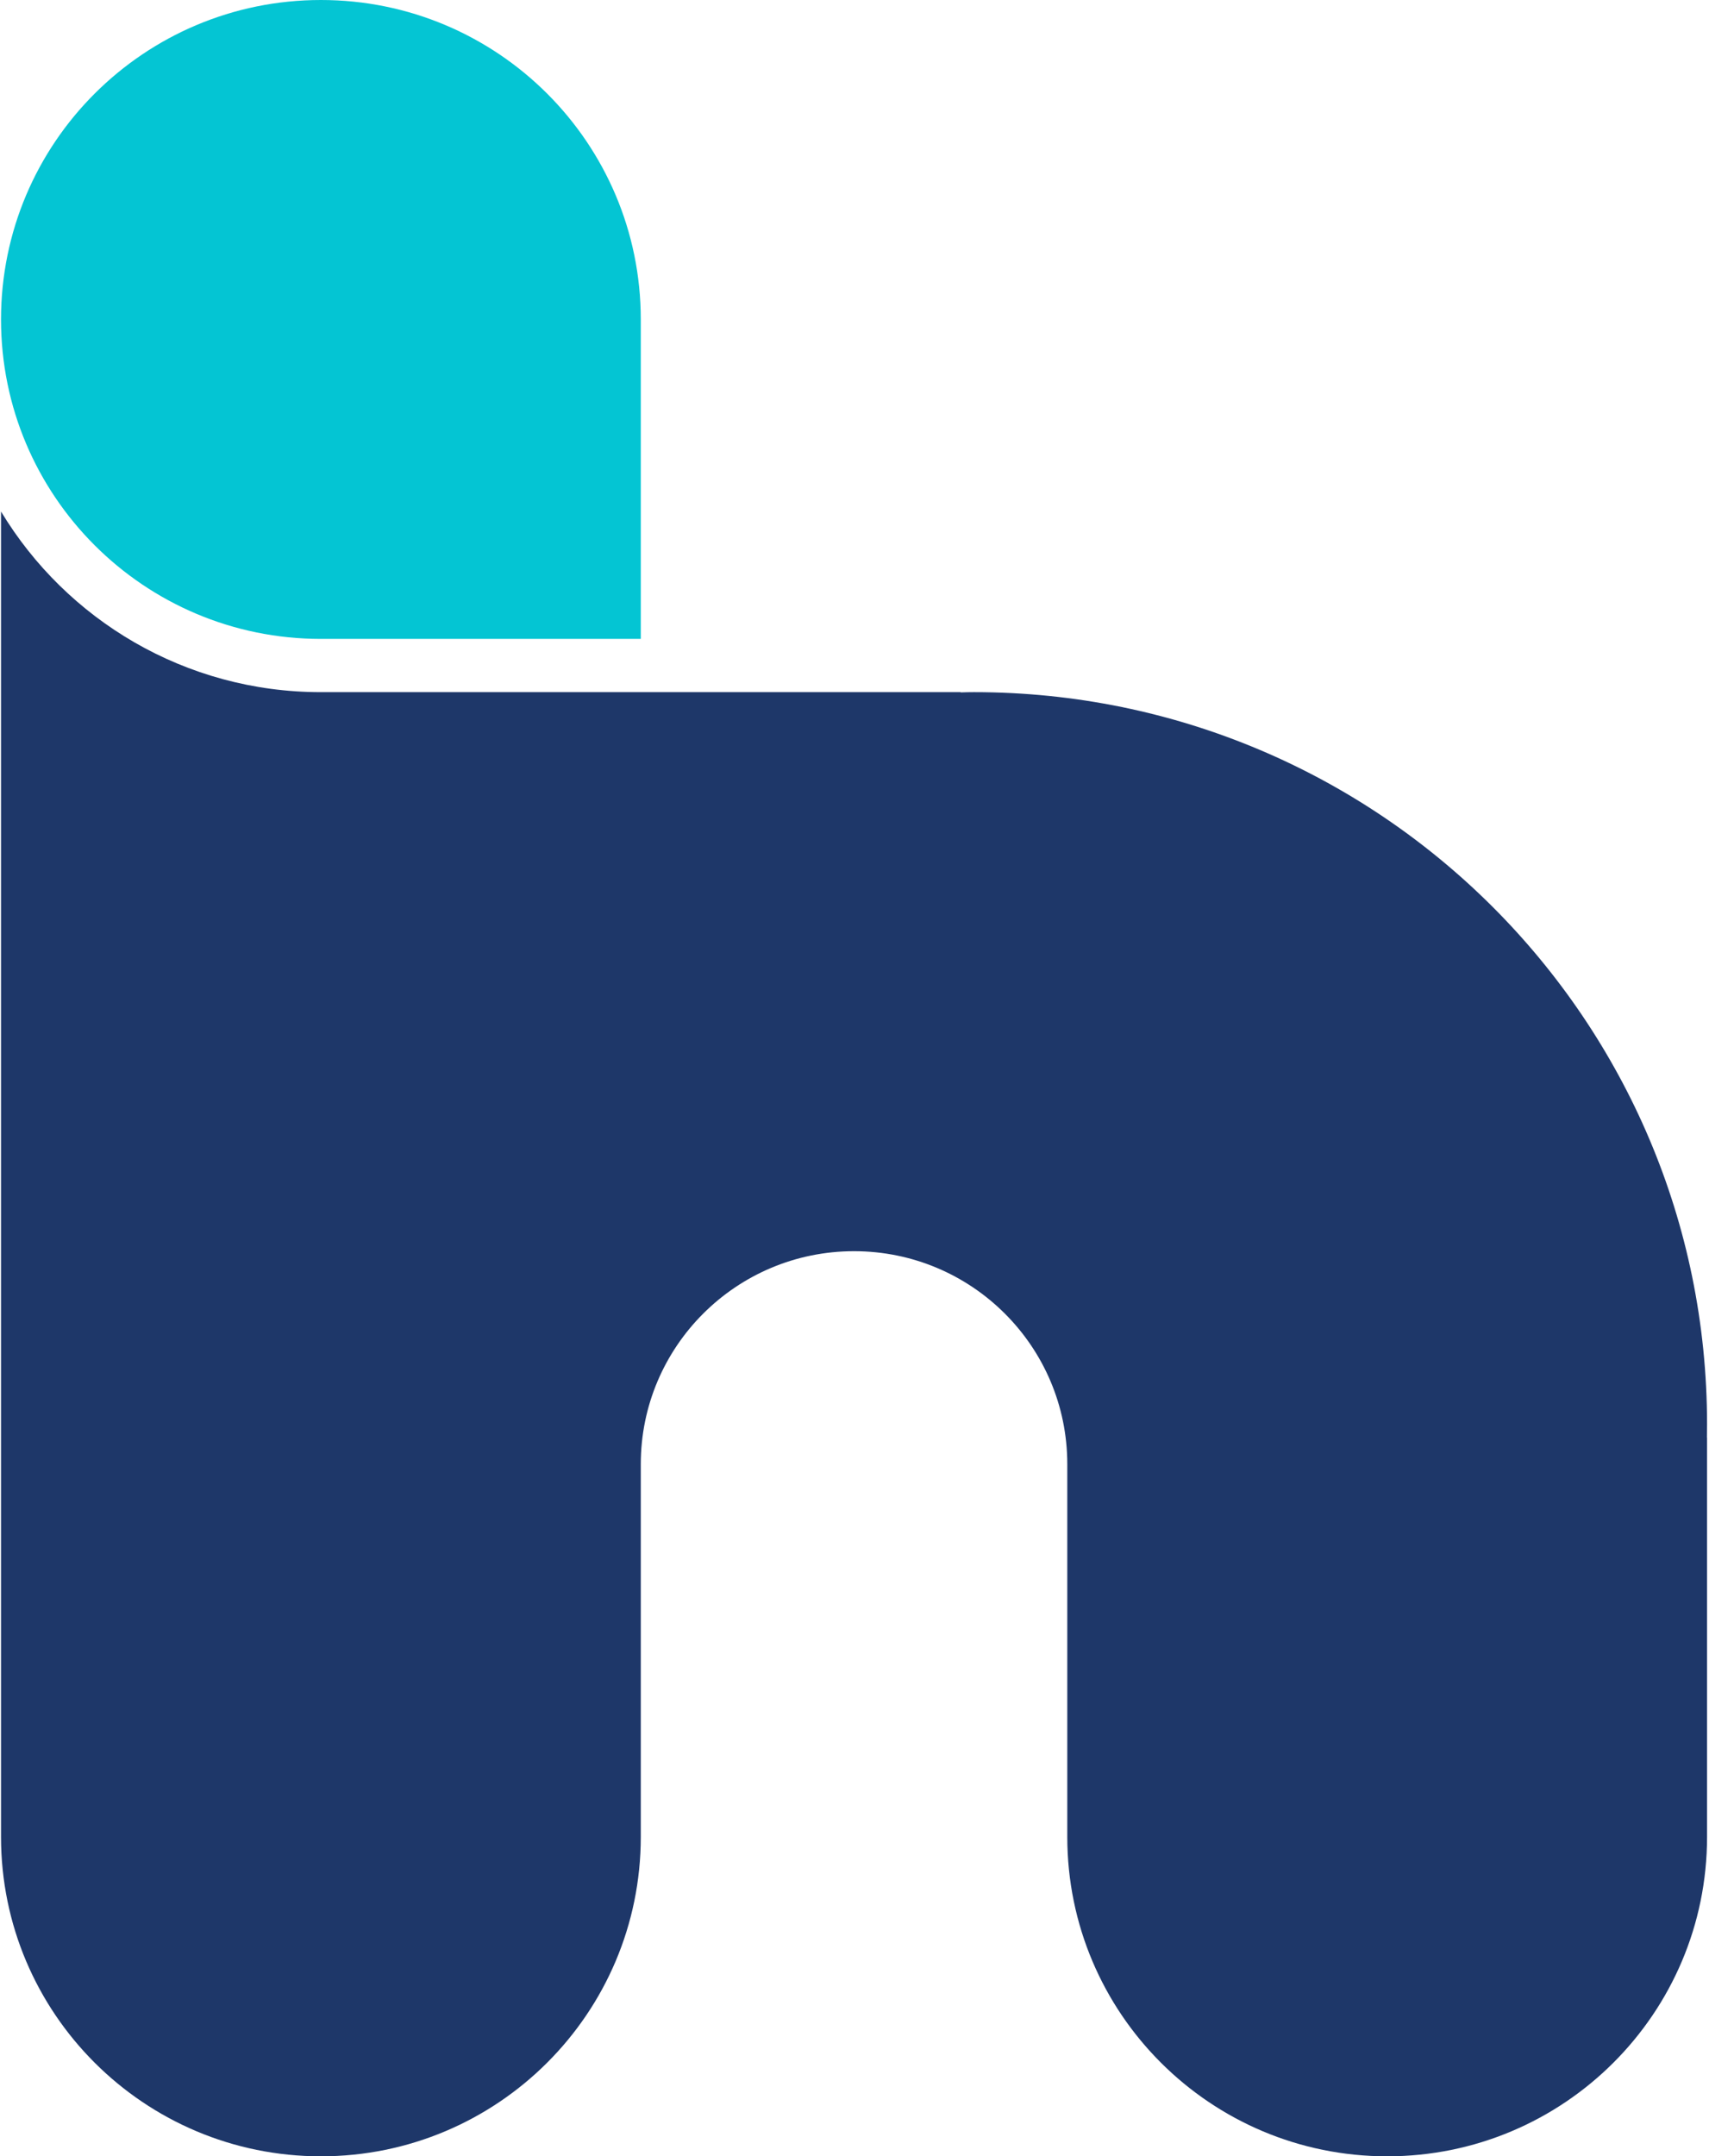 <?xml version="1.0" encoding="UTF-8"?>
<svg width="505px" height="637px" viewBox="0 0 505 637" version="1.1" xmlns="http://www.w3.org/2000/svg" xmlns:xlink="http://www.w3.org/1999/xlink">
    <!-- Generator: Sketch 52.5 (67469) - http://www.bohemiancoding.com/sketch -->
    <title>Logo@2x</title>
    <desc>Created with Sketch.</desc>
    <g id="Documentation" stroke="none" stroke-width="1" fill="none" fill-rule="evenodd">
        <g id="Avatar-Trans-Blue" transform="translate(-6, 0)">
            <g id="Logo" transform="translate(6, 0)">
                <path d="M0.302,542.63 L0.302,151.112 C19.598,183.085 54.71,204.469 94.825,204.469 L283.871,204.469 L283.871,204.545 C285.197,204.495 286.51,204.469 287.809,204.469 C407.443,204.469 504.425,301.294 504.425,420.735 C504.425,422.069 504.412,423.379 504.385,424.667 L504.425,424.667 L504.425,542.63 C504.425,594.749 462.105,637 409.902,637 C357.698,637 315.378,594.749 315.378,542.63 L315.378,432.531 C315.378,397.785 287.166,369.617 252.363,369.617 C217.561,369.617 189.348,397.785 189.348,432.531 L189.348,542.63 C189.348,594.749 147.028,637 94.825,637 C42.621,637 0.302,594.749 0.302,542.63 Z" id="Path" fill="#1E3769"></path>
                <path d="M189.348,94.37 L189.348,188.741 L94.825,188.741 C42.621,188.741 0.302,146.49 0.302,94.37 C0.302,42.251 42.621,0 94.825,0 C147.028,0 189.348,42.251 189.348,94.37 Z" id="Path" fill="#04C5D3"></path>
            </g>
        </g>
    </g>
</svg>